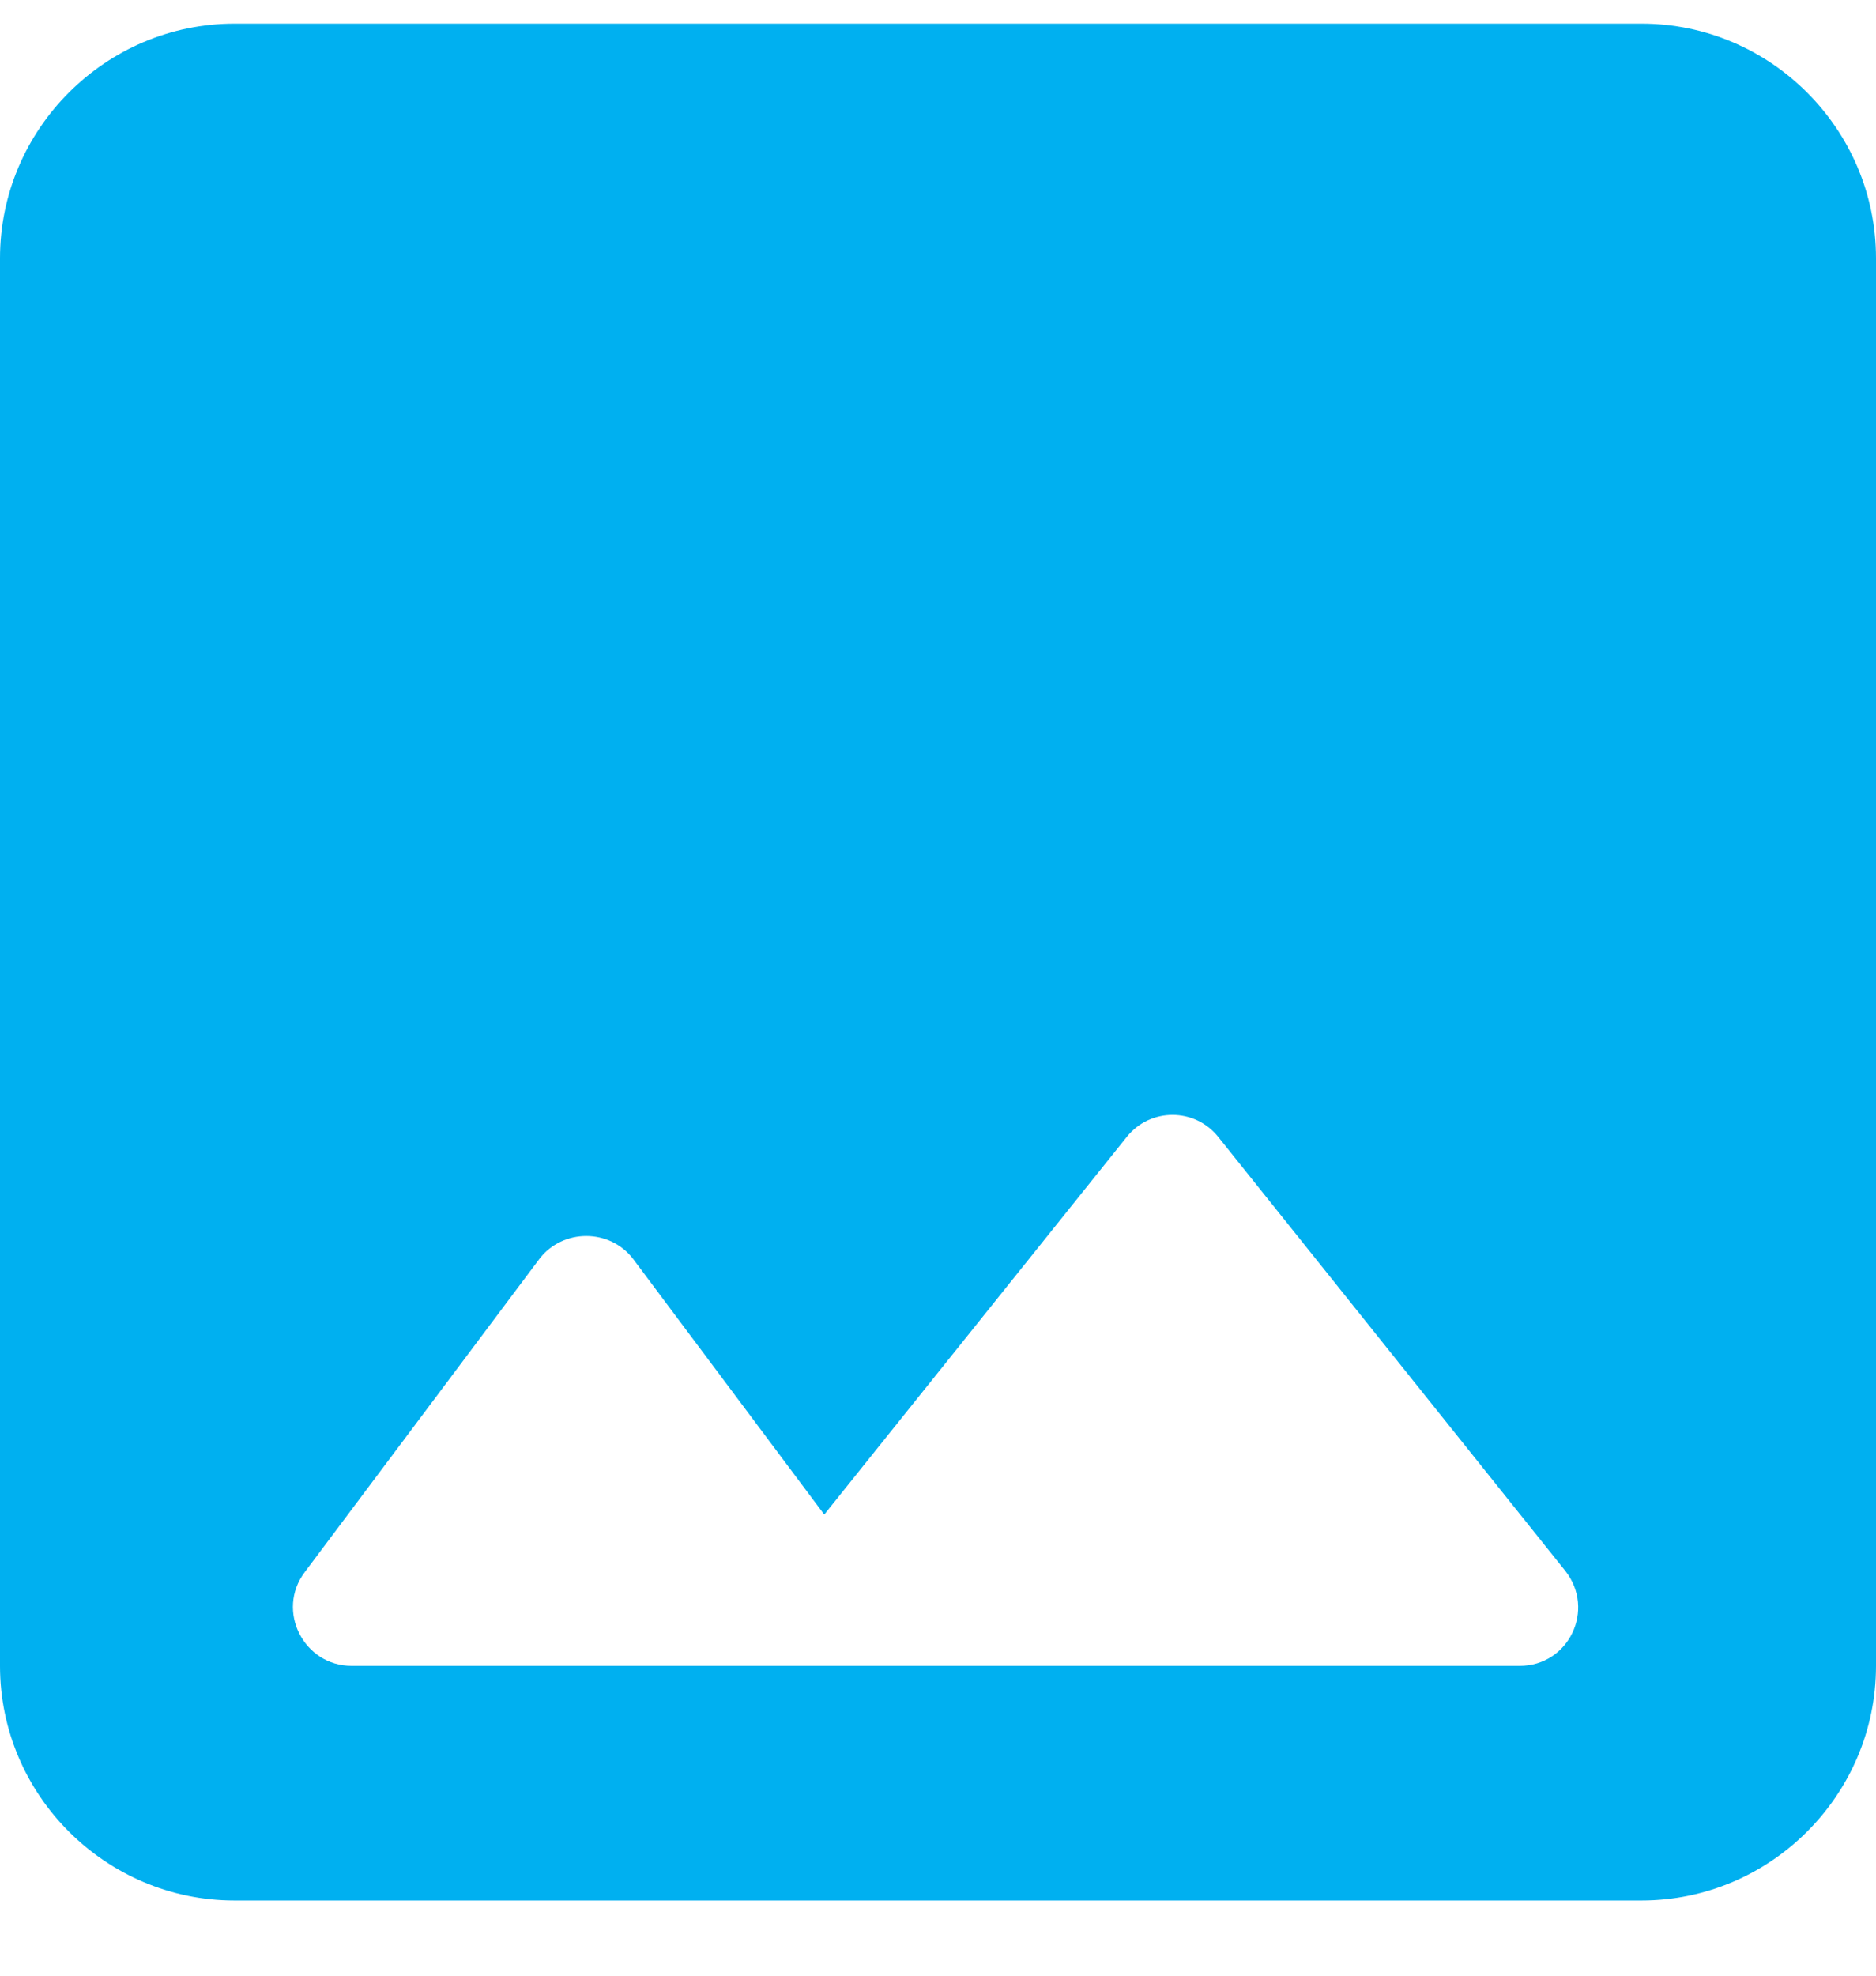 <svg width="19" height="20" viewBox="0 0 19 20" fill="none" xmlns="http://www.w3.org/2000/svg">
    <path d="M19 16.864V2.614C19 1.308 17.931 0.239 16.625 0.239H2.375C1.069 0.239 0 1.308 0 2.614V16.864C0 18.171 1.069 19.239 2.375 19.239H16.625C17.931 19.239 19 18.171 19 16.864ZM6.412 12.744L8.348 15.332L11.412 11.509C11.649 11.212 12.101 11.212 12.338 11.509L15.853 15.902C16.162 16.294 15.889 16.864 15.39 16.864H3.562C3.076 16.864 2.791 16.306 3.087 15.914L5.463 12.744C5.7 12.435 6.175 12.435 6.412 12.744Z" fill="#00B0F0"/>
    </svg>
    